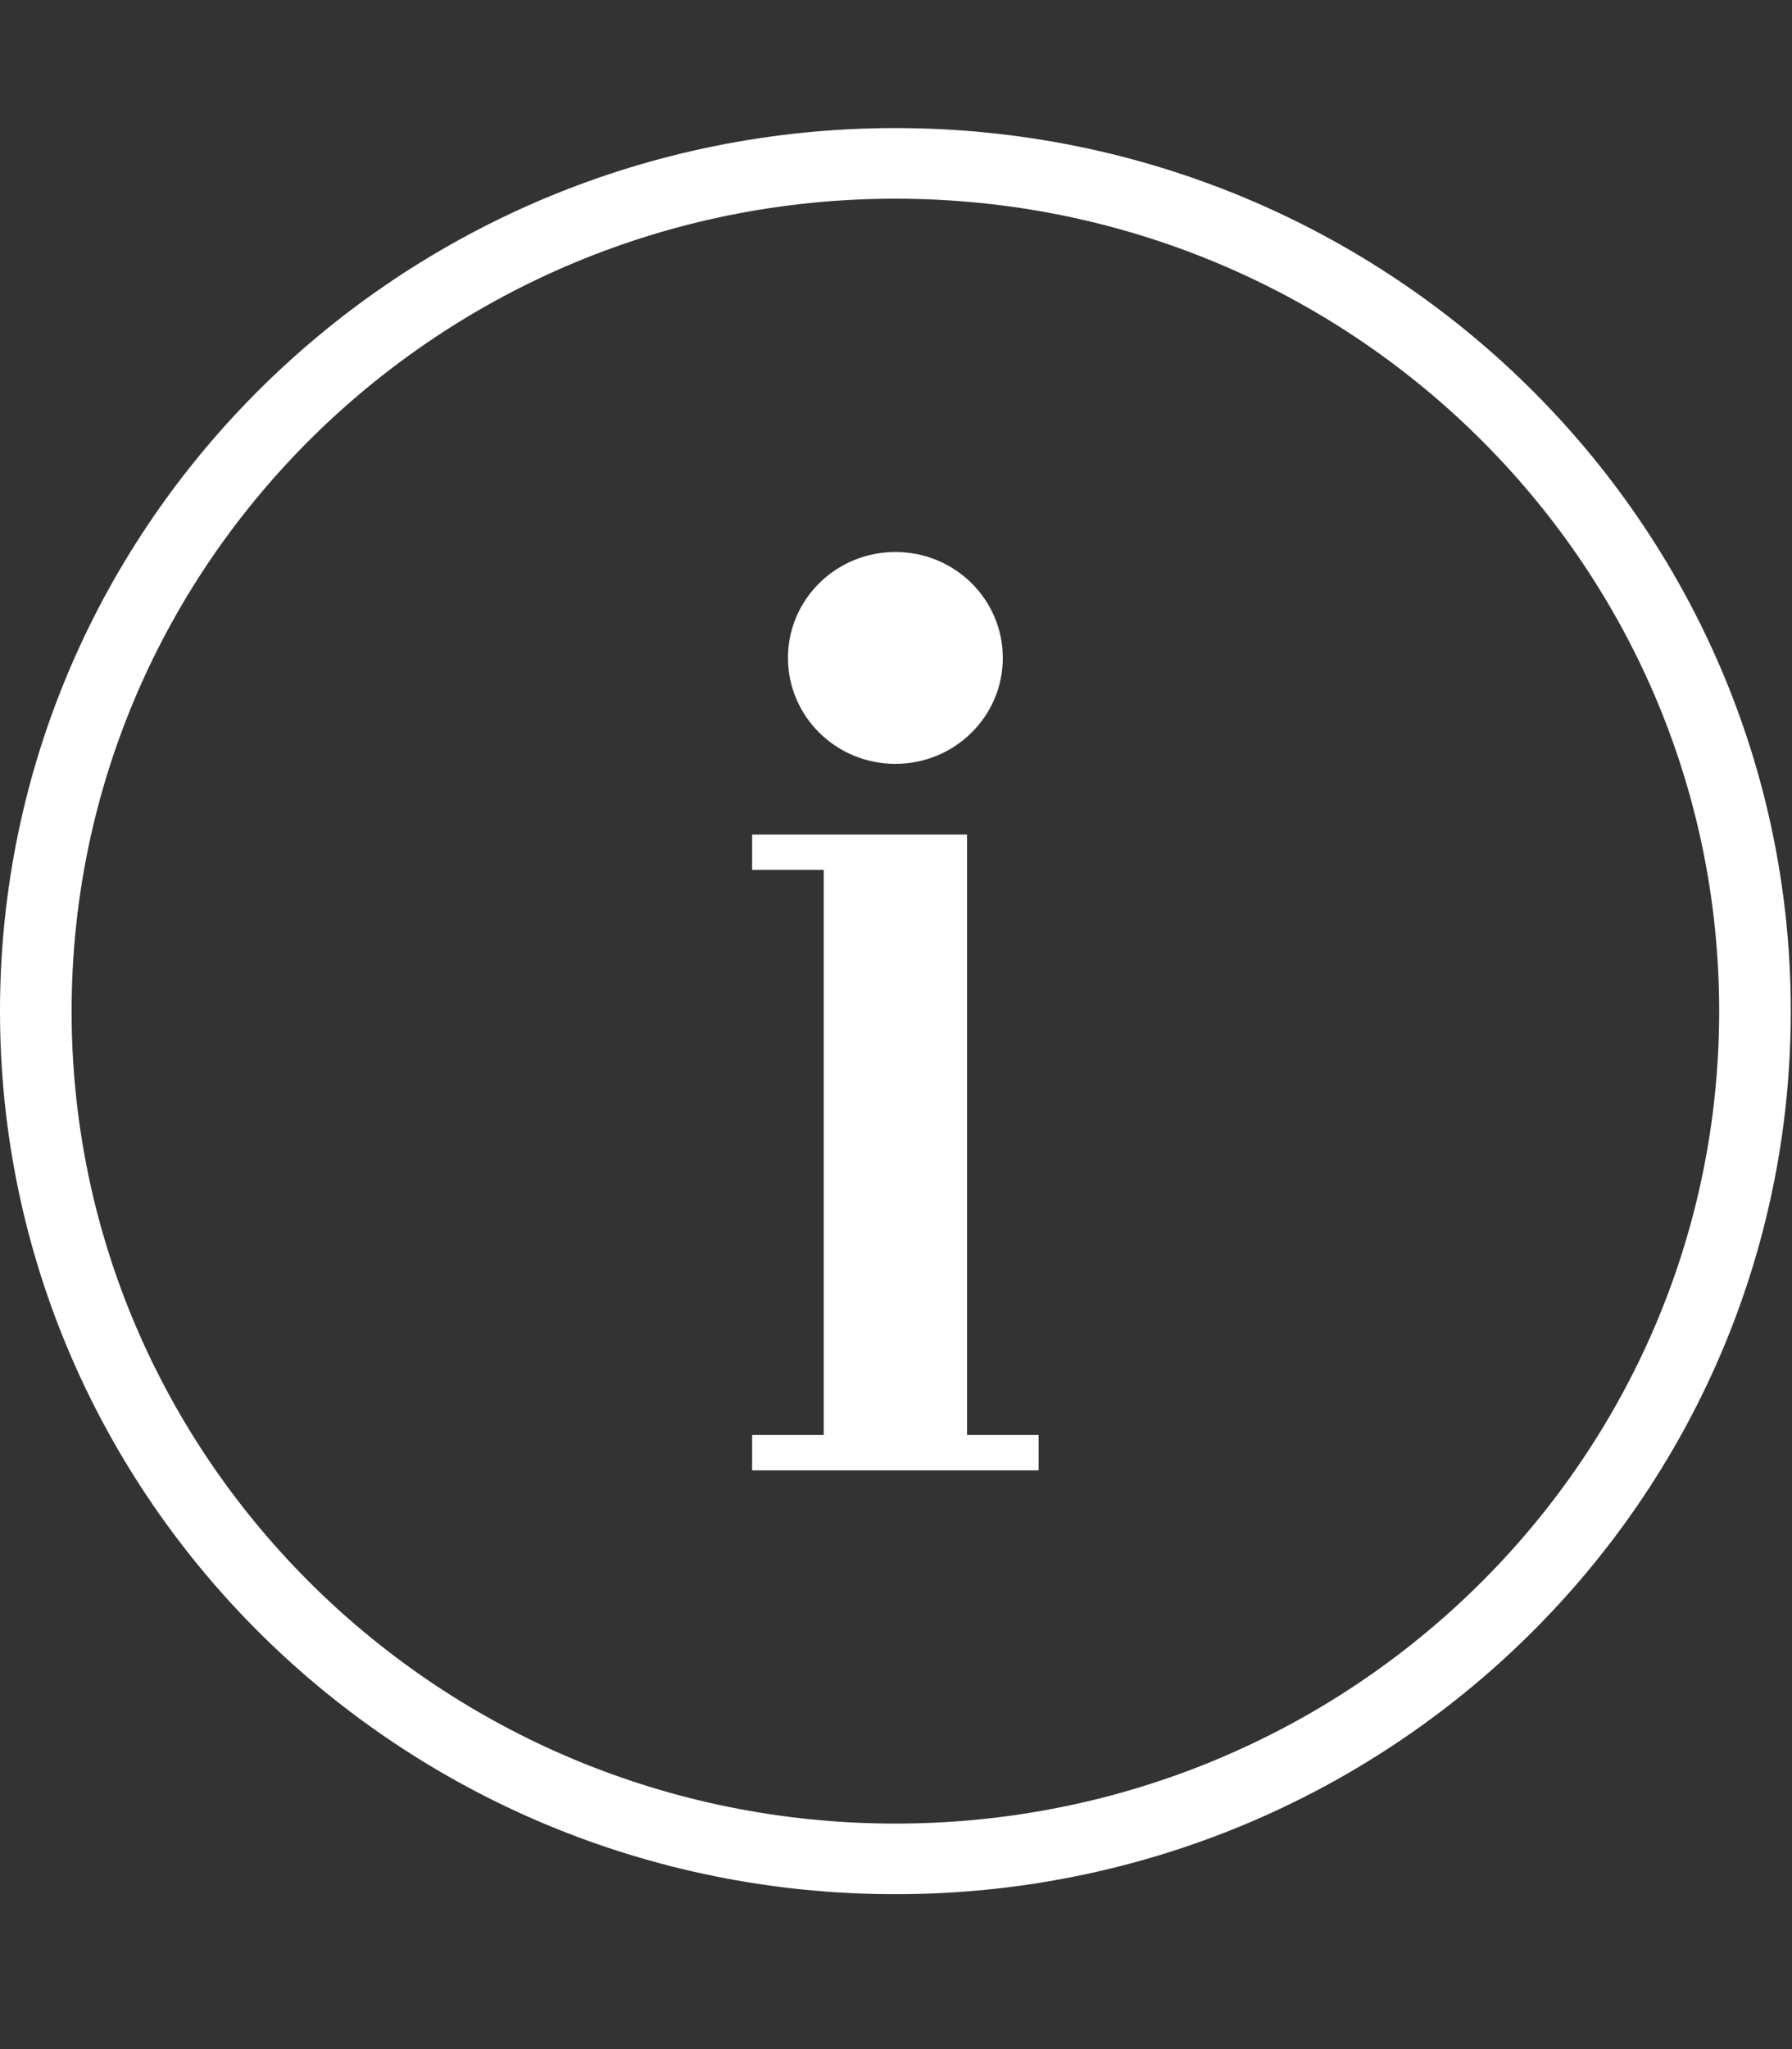 <svg width="28" height="32" viewBox="0 0 28 32" fill="none" xmlns="http://www.w3.org/2000/svg">
<rect x="0" y="0" width="28" height="32" fill="#333333" stroke="none"/>
<g id="icons">
<path id="info button" fill-rule="evenodd" clip-rule="evenodd" d="M27.981 15.791C27.981 23.407 21.717 29.581 13.991 29.581C6.264 29.581 0 23.407 0 15.791C0 8.174 6.264 2 13.991 2C21.717 2 27.981 8.174 27.981 15.791ZM26.862 15.791C26.862 22.798 21.099 28.478 13.991 28.478C6.882 28.478 1.119 22.798 1.119 15.791C1.119 8.784 6.882 3.103 13.991 3.103C21.099 3.103 26.862 8.784 26.862 15.791ZM11.752 13.033V13.584H12.871V22.41H11.752V22.962H12.871H15.11H16.229V22.41H15.11V13.033H12.871H11.752ZM15.669 10.274C15.669 11.188 14.918 11.929 13.991 11.929C13.063 11.929 12.312 11.188 12.312 10.274C12.312 9.36 13.063 8.62 13.991 8.62C14.918 8.62 15.669 9.36 15.669 10.274Z" fill="white"/>
</g>
</svg>
